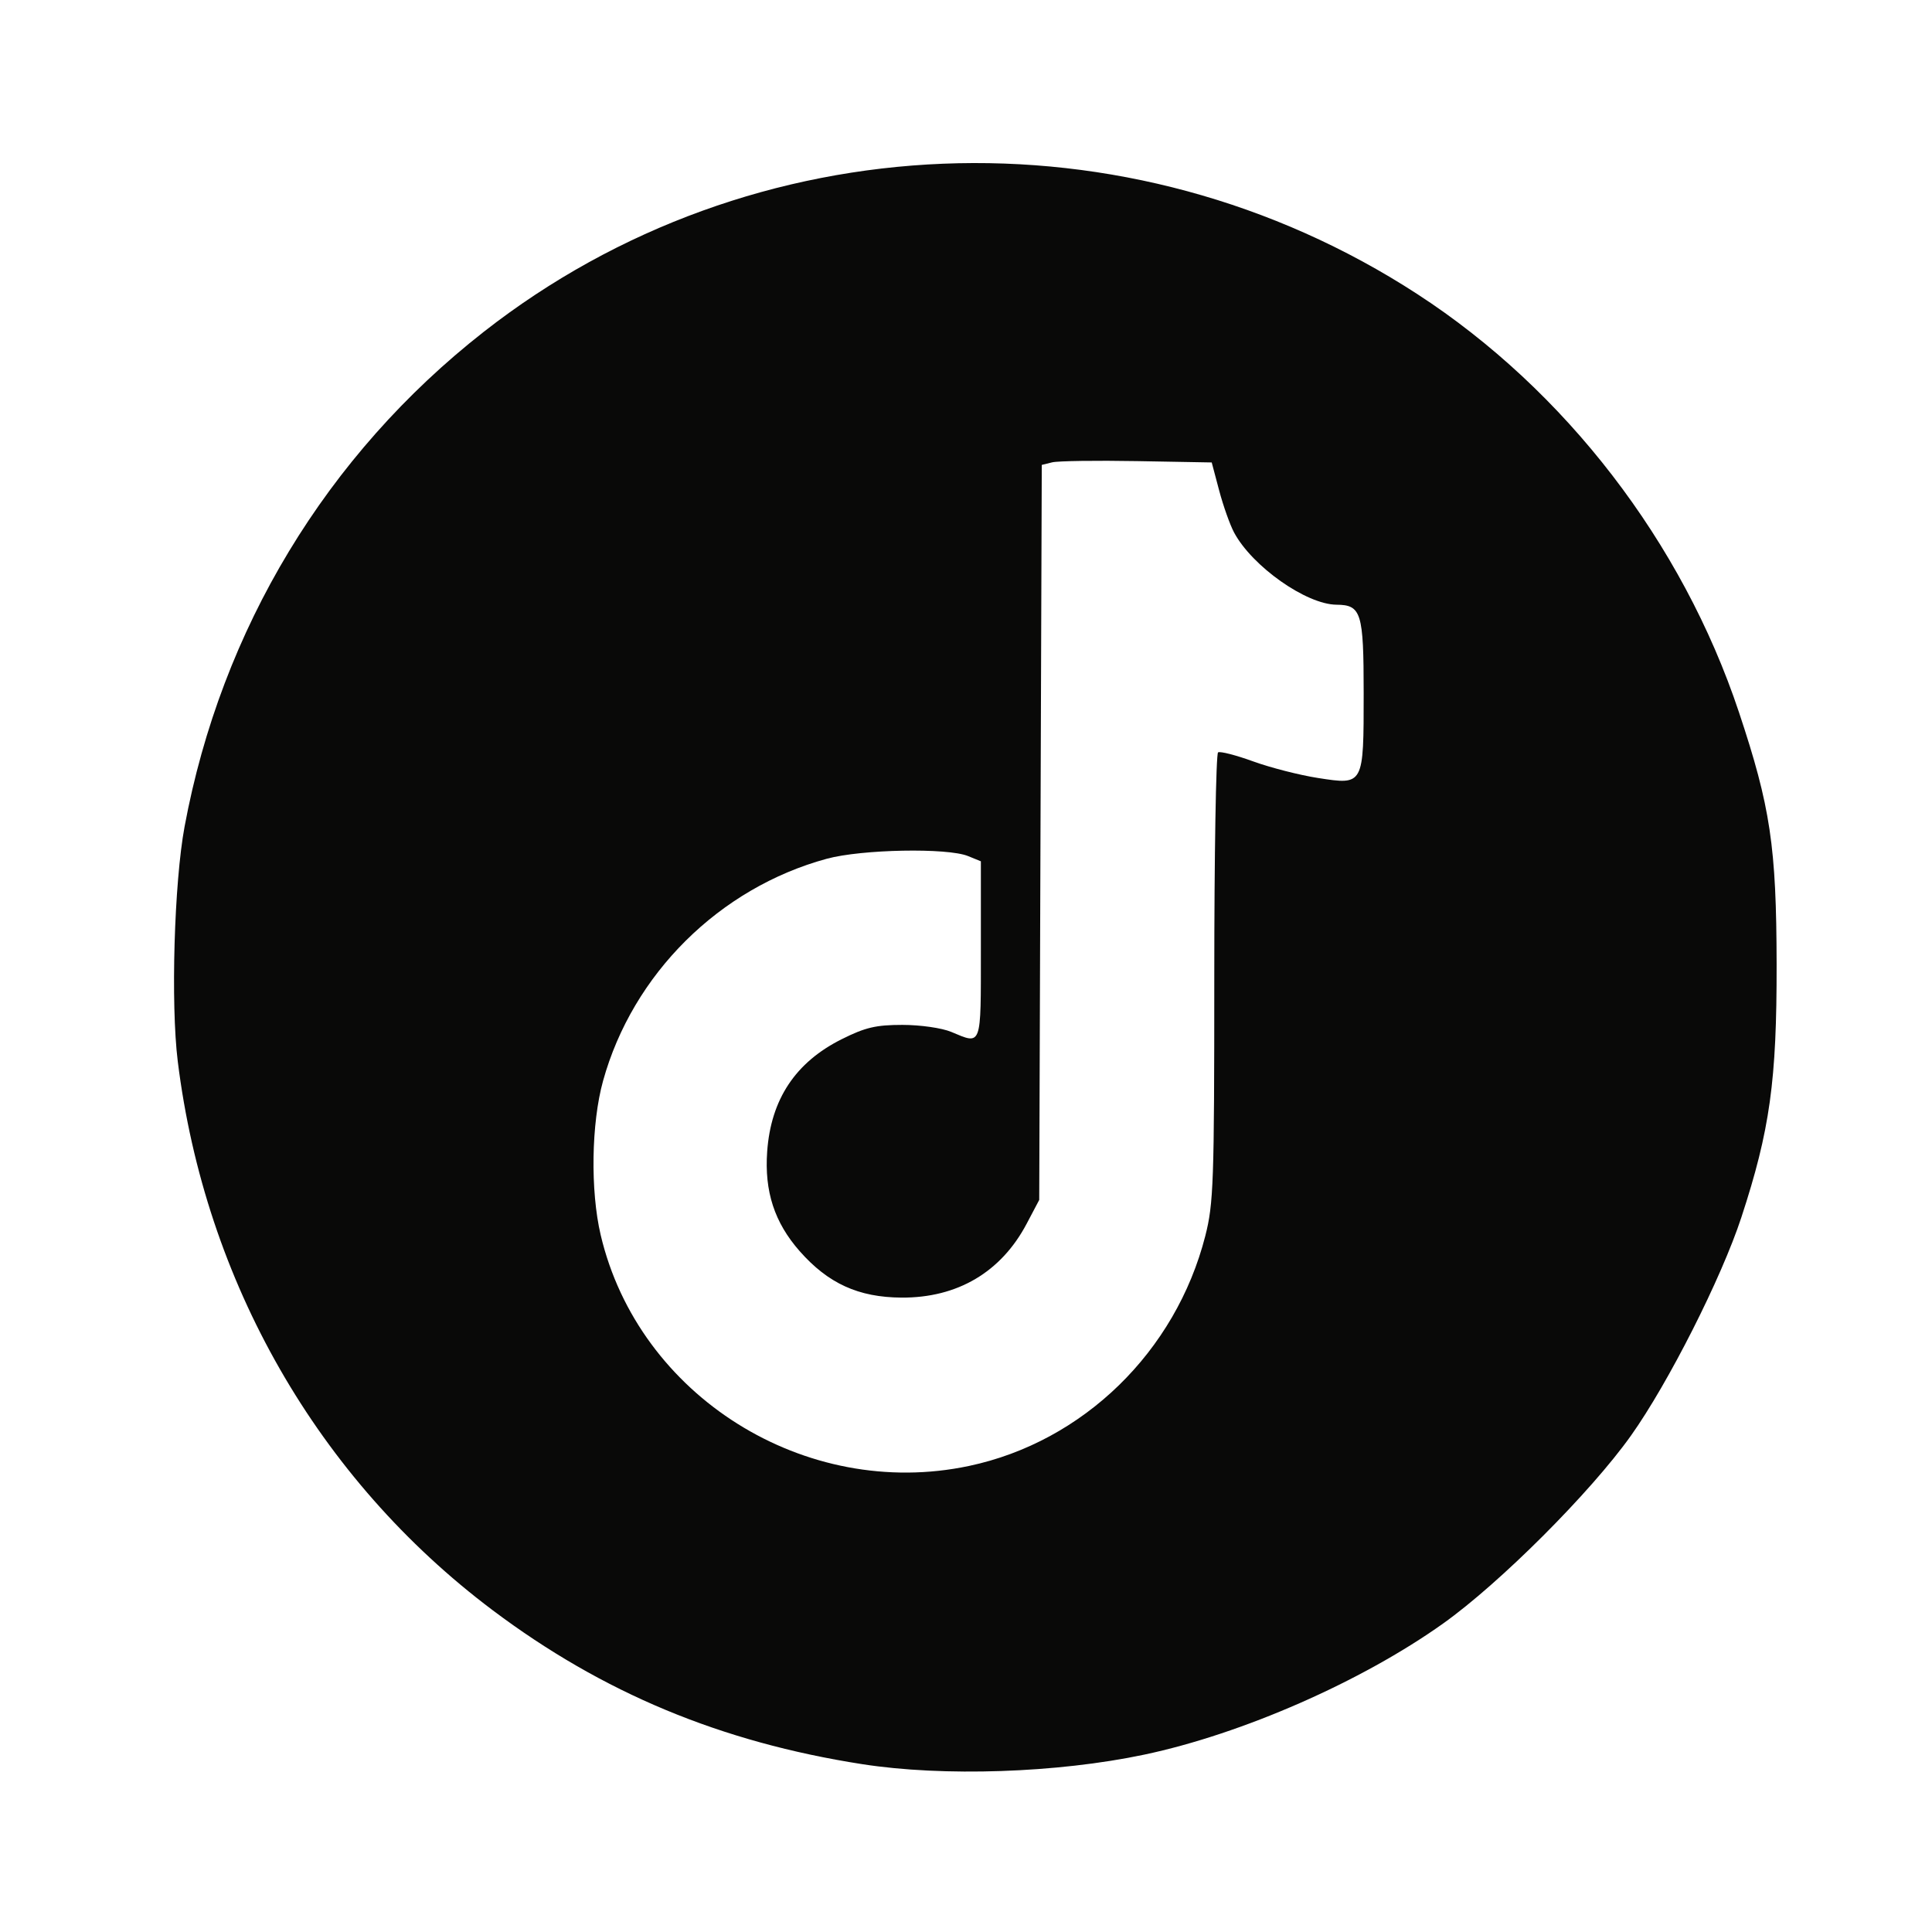 <?xml version="1.0" encoding="UTF-8" standalone="no"?>
<!DOCTYPE svg PUBLIC "-//W3C//DTD SVG 1.1//EN" "http://www.w3.org/Graphics/SVG/1.1/DTD/svg11.dtd">
<svg width="100%" height="100%" viewBox="0 0 256 256" version="1.1" xmlns="http://www.w3.org/2000/svg" xmlns:xlink="http://www.w3.org/1999/xlink" xml:space="preserve" xmlns:serif="http://www.serif.com/" style="fill-rule:evenodd;clip-rule:evenodd;stroke-linejoin:round;stroke-miterlimit:2;">
    <g transform="matrix(1,0,0,1,-1326,0)">
        <g id="tiktok" transform="matrix(0.23,0,0,0.313,799.638,-1.68798e-13)">
            <rect x="2293.27" y="0" width="1114.69" height="818.987" style="fill:none;"/>
            <g id="Tiktok" transform="matrix(6.367,0,0,4.678,-1917.39,677.233)">
                <g id="Tiktok1" serif:id="Tiktok">
                    <path id="Tiktok2" serif:id="Tiktok" d="M738.592,14.879C725.808,12.887 715.103,8.425 705.146,0.939C689.366,-10.925 679.129,-28.779 676.664,-48.736C676.023,-53.929 676.341,-64.893 677.28,-69.953C680.599,-87.832 690.129,-103.6 704.348,-114.738C728.645,-133.768 762.679,-135.145 788.828,-118.154C802.221,-109.452 812.805,-95.691 817.926,-80.322C820.779,-71.761 821.318,-68.156 821.336,-57.512C821.354,-46.967 820.731,-42.49 818.146,-34.604C816.347,-29.116 811.536,-19.602 808.156,-14.85C804.501,-9.709 796.3,-1.507 791.151,2.158C783.78,7.406 772.963,12.151 764.118,14.017C756.247,15.678 745.949,16.026 738.592,14.879ZM748.266,-12.109C758.589,-14.296 766.96,-22.445 769.638,-32.914C770.388,-35.849 770.454,-37.725 770.454,-56.288C770.454,-67.388 770.608,-76.566 770.797,-76.683C770.986,-76.799 772.419,-76.431 773.98,-75.864C775.542,-75.297 778.179,-74.623 779.84,-74.365C783.991,-73.721 783.971,-73.682 783.971,-82.062C783.971,-89.339 783.758,-90.028 781.512,-90.046C778.772,-90.069 773.881,-93.519 772.243,-96.584C771.871,-97.281 771.264,-98.992 770.894,-100.386L770.222,-102.92L763.474,-103.041C759.762,-103.107 756.303,-103.057 755.785,-102.93L754.845,-102.698L754.729,-69.439L754.614,-36.181L753.479,-34.031C751.167,-29.648 747.209,-27.311 742.153,-27.342C738.257,-27.367 735.516,-28.618 732.936,-31.548C730.658,-34.137 729.739,-36.956 729.999,-40.567C730.338,-45.29 732.56,-48.637 736.746,-50.729C738.877,-51.794 739.841,-52.021 742.234,-52.021C743.859,-52.021 745.805,-51.742 746.653,-51.387C749.438,-50.224 749.334,-49.936 749.334,-58.79L749.334,-66.826L748.172,-67.3C746.302,-68.062 738.549,-67.915 735.395,-67.057C725.672,-64.411 717.827,-56.622 715.148,-46.954C714.084,-43.115 713.99,-37.023 714.932,-33.013C718.359,-18.431 733.446,-8.97 748.266,-12.109Z" style="fill:rgb(9,9,8);fill-rule:nonzero;"/>
                </g>
            </g>
        </g>
    </g>
</svg>
